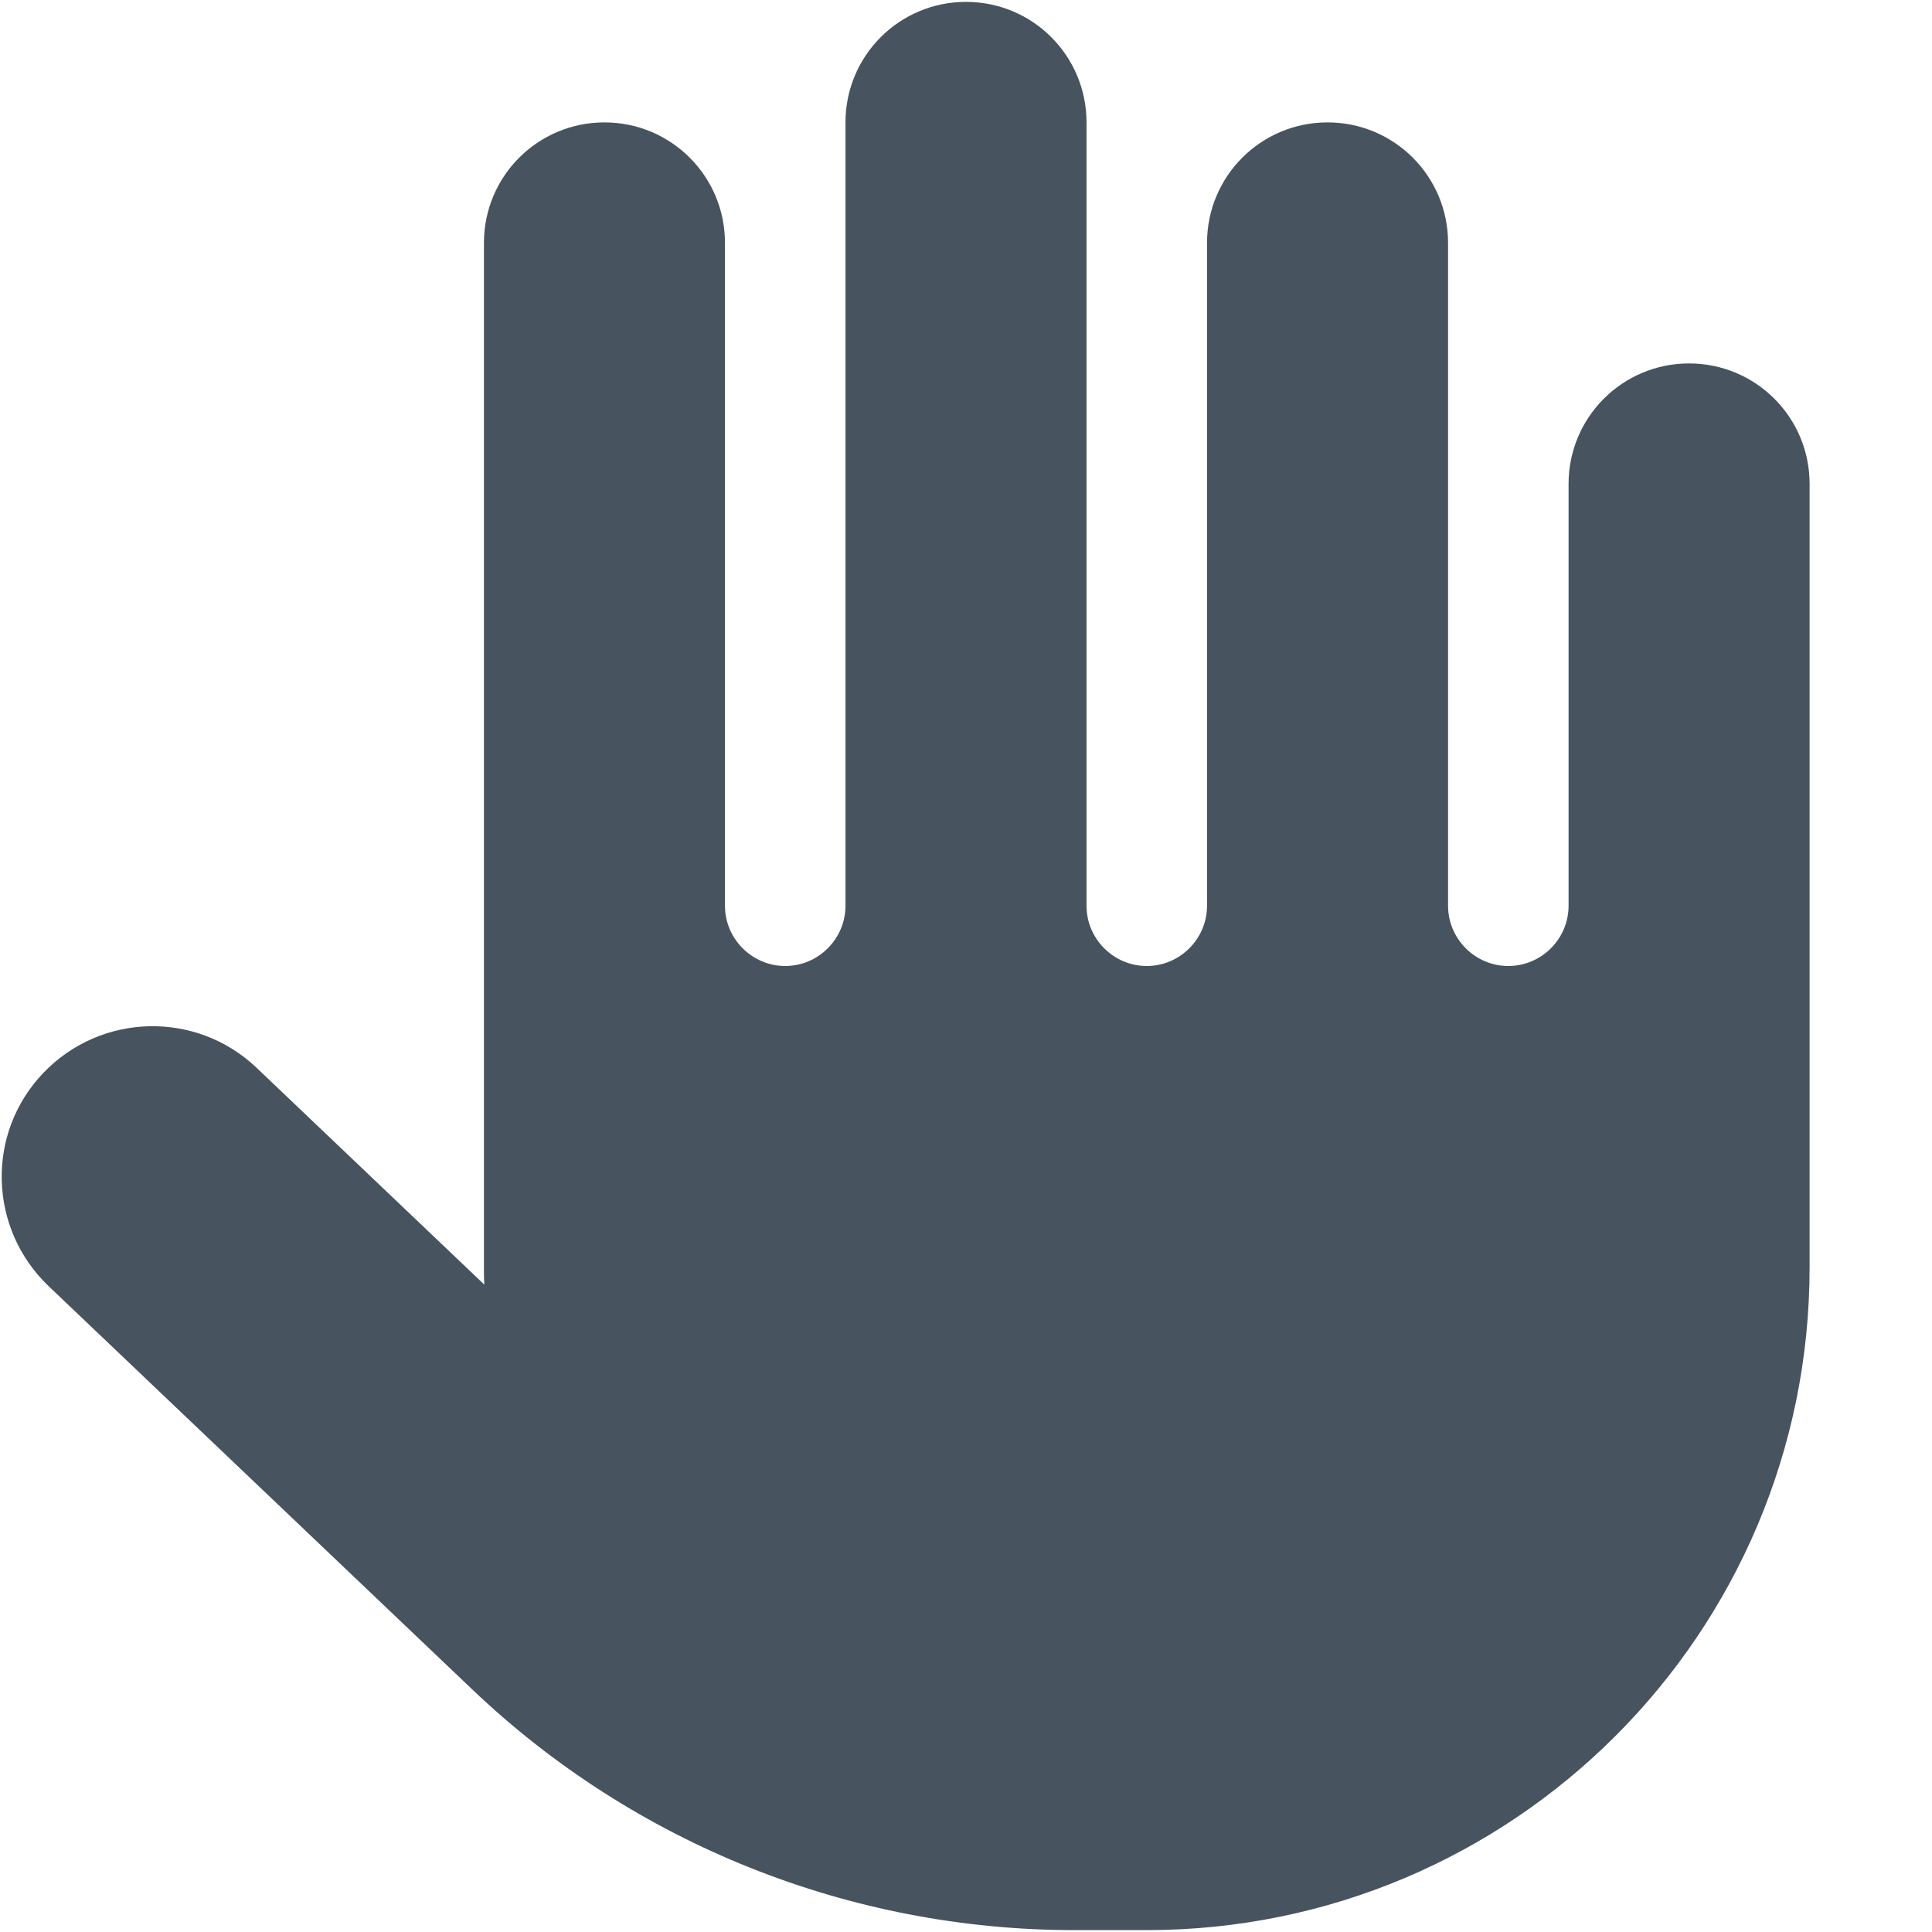 <svg width="513" height="513" viewBox="0 0 513 513" fill="none" xmlns="http://www.w3.org/2000/svg">
<g clip-path="url(#clip0_104_1528)">
<path d="M288.5 32.5C288.5 14.8 274.2 0.5 256.5 0.5C238.8 0.5 224.5 14.8 224.5 32.5V240.5C224.5 249.3 217.3 256.5 208.5 256.5C199.7 256.5 192.5 249.3 192.5 240.5V64.5C192.5 46.8 178.2 32.5 160.5 32.5C142.8 32.5 128.5 46.8 128.5 64.5V336.5C128.5 338 128.5 339.6 128.6 341.1L68.1 283.5C52.1 268.3 26.8 268.9 11.5 284.9C-3.8 300.9 -3.1 326.2 12.9 341.5L125.3 448.5C168.4 489.6 225.7 512.5 285.3 512.5H304.5C401.7 512.5 480.5 433.7 480.5 336.5V128.5C480.5 110.8 466.2 96.5 448.5 96.5C430.8 96.5 416.5 110.8 416.5 128.5V240.5C416.5 249.3 409.3 256.5 400.5 256.5C391.7 256.5 384.5 249.3 384.5 240.5V64.5C384.5 46.8 370.2 32.5 352.5 32.5C334.8 32.5 320.5 46.8 320.5 64.5V240.5C320.5 249.3 313.3 256.5 304.5 256.5C295.7 256.5 288.5 249.3 288.5 240.5V32.5Z" fill="#47535F"/>
</g>
<defs>
<clipPath id="clip0_104_1528">
<rect width="512" height="512" fill="white" transform="translate(0.5 0.5)"/>
</clipPath>
</defs>
</svg>
